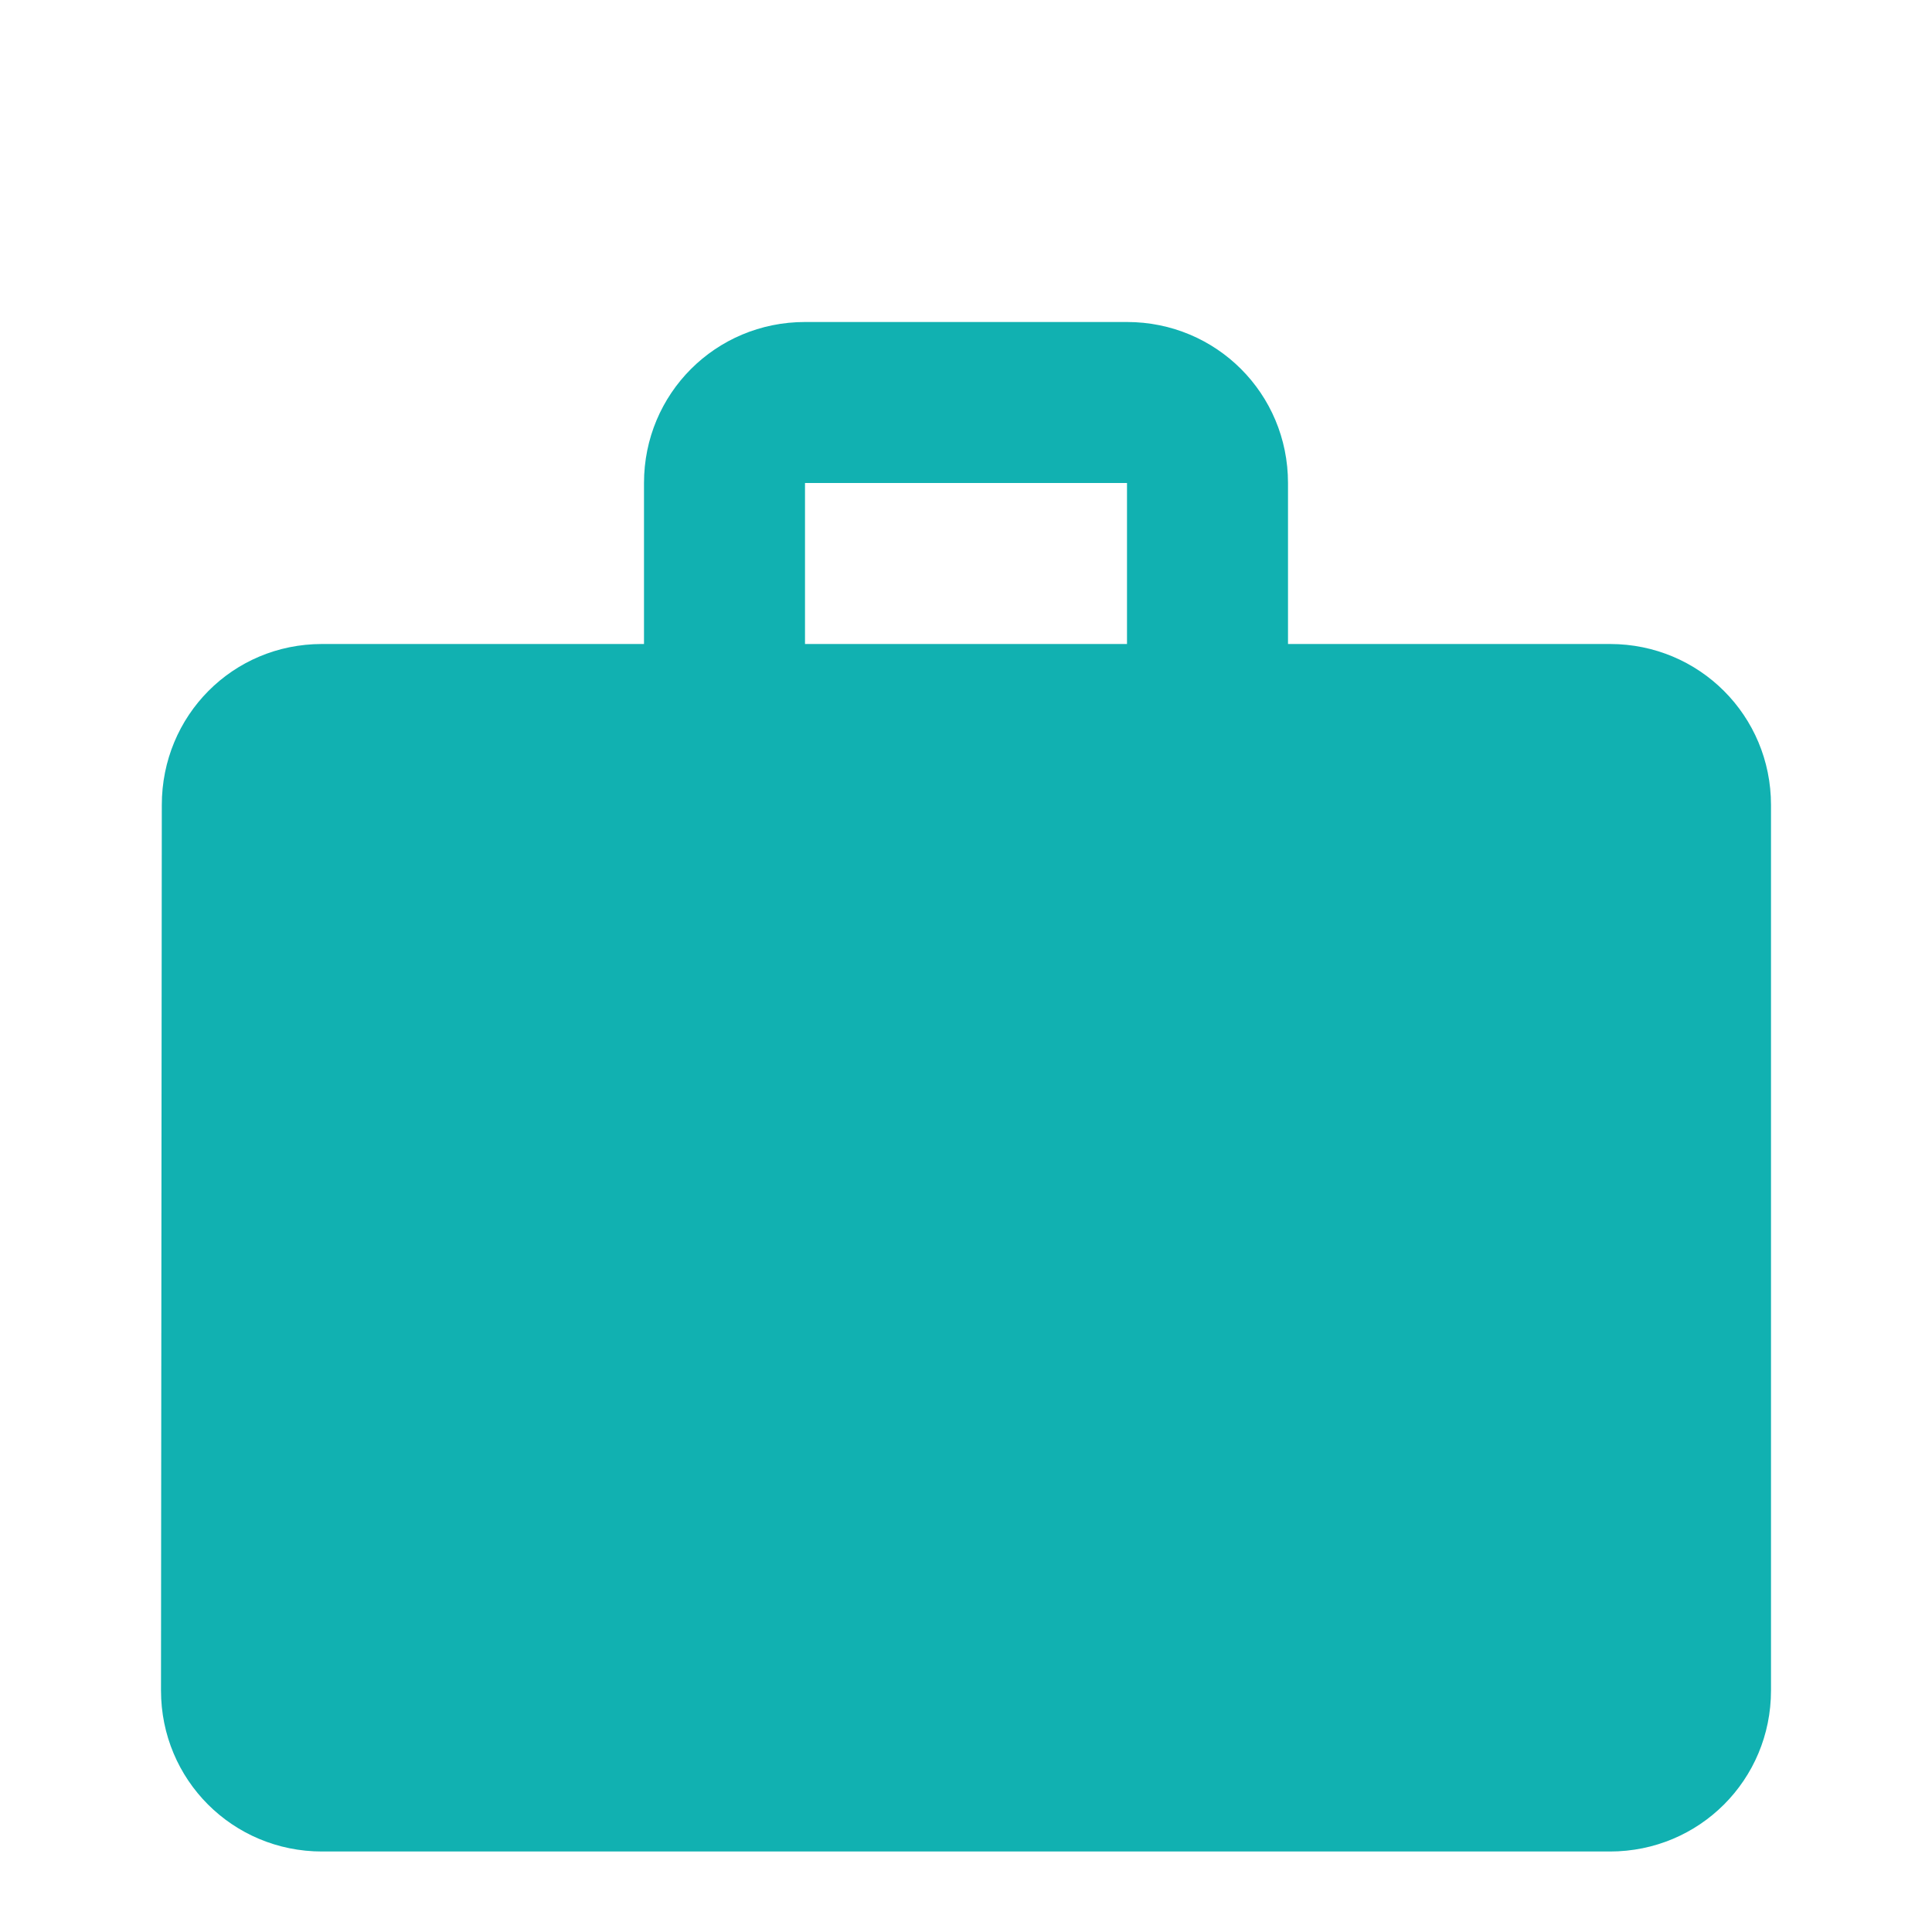 <?xml version="1.0" encoding="UTF-8" standalone="no"?>
<svg
   xmlns:dc="http://purl.org/dc/elements/1.1/"
   xmlns:cc="http://creativecommons.org/ns#"
   xmlns:rdf="http://www.w3.org/1999/02/22-rdf-syntax-ns#"
   xmlns:svg="http://www.w3.org/2000/svg"
   xmlns="http://www.w3.org/2000/svg"
   xmlns:sodipodi="http://sodipodi.sourceforge.net/DTD/sodipodi-0.dtd"
   xmlns:inkscape="http://www.inkscape.org/namespaces/inkscape"
   width="24"
   height="24"
   viewBox="0 0 24 24"
   version="1.1"
   id="svg2548"
   sodipodi:docname="baseline-work-24px.svg"
   inkscape:version="0.92.4 (5da689c313, 2019-01-14)">
  <defs
     id="defs2552" />
  <sodipodi:namedview
     pagecolor="#ffffff"
     bordercolor="#666666"
     borderopacity="1"
     objecttolerance="10"
     gridtolerance="10"
     guidetolerance="10"
     inkscape:pageopacity="0"
     inkscape:pageshadow="2"
     inkscape:window-width="1920"
     inkscape:window-height="986"
     id="namedview2550"
     showgrid="false"
     inkscape:zoom="9.8333333"
     inkscape:cx="12"
     inkscape:cy="12"
     inkscape:window-x="-11"
     inkscape:window-y="-11"
     inkscape:window-maximized="1"
     inkscape:current-layer="svg2548" />
  <path
     d="M0 0h24v24H0z"
     fill="none"
     id="path2544" />
  <path
     d="M 20,8 H 16 V 6 C 16,4.89 15.11,4 14,4 H 10 C 8.89,4 8,4.89 8,6 V 8 H 4 C 2.89,8 2.01,8.89 2.01,10 L 2,21 c 0,1.11 0.89,2 2,2 h 16 c 1.11,0 2,-0.89 2,-2 V 10 C 22,8.89 21.11,8 20,8 Z M 14,8 H 10 V 6 h 4 z"
     id="path2546"
     inkscape:connector-curvature="0"
     style="fill:#11b1b1;fill-opacity:1" />
</svg>
